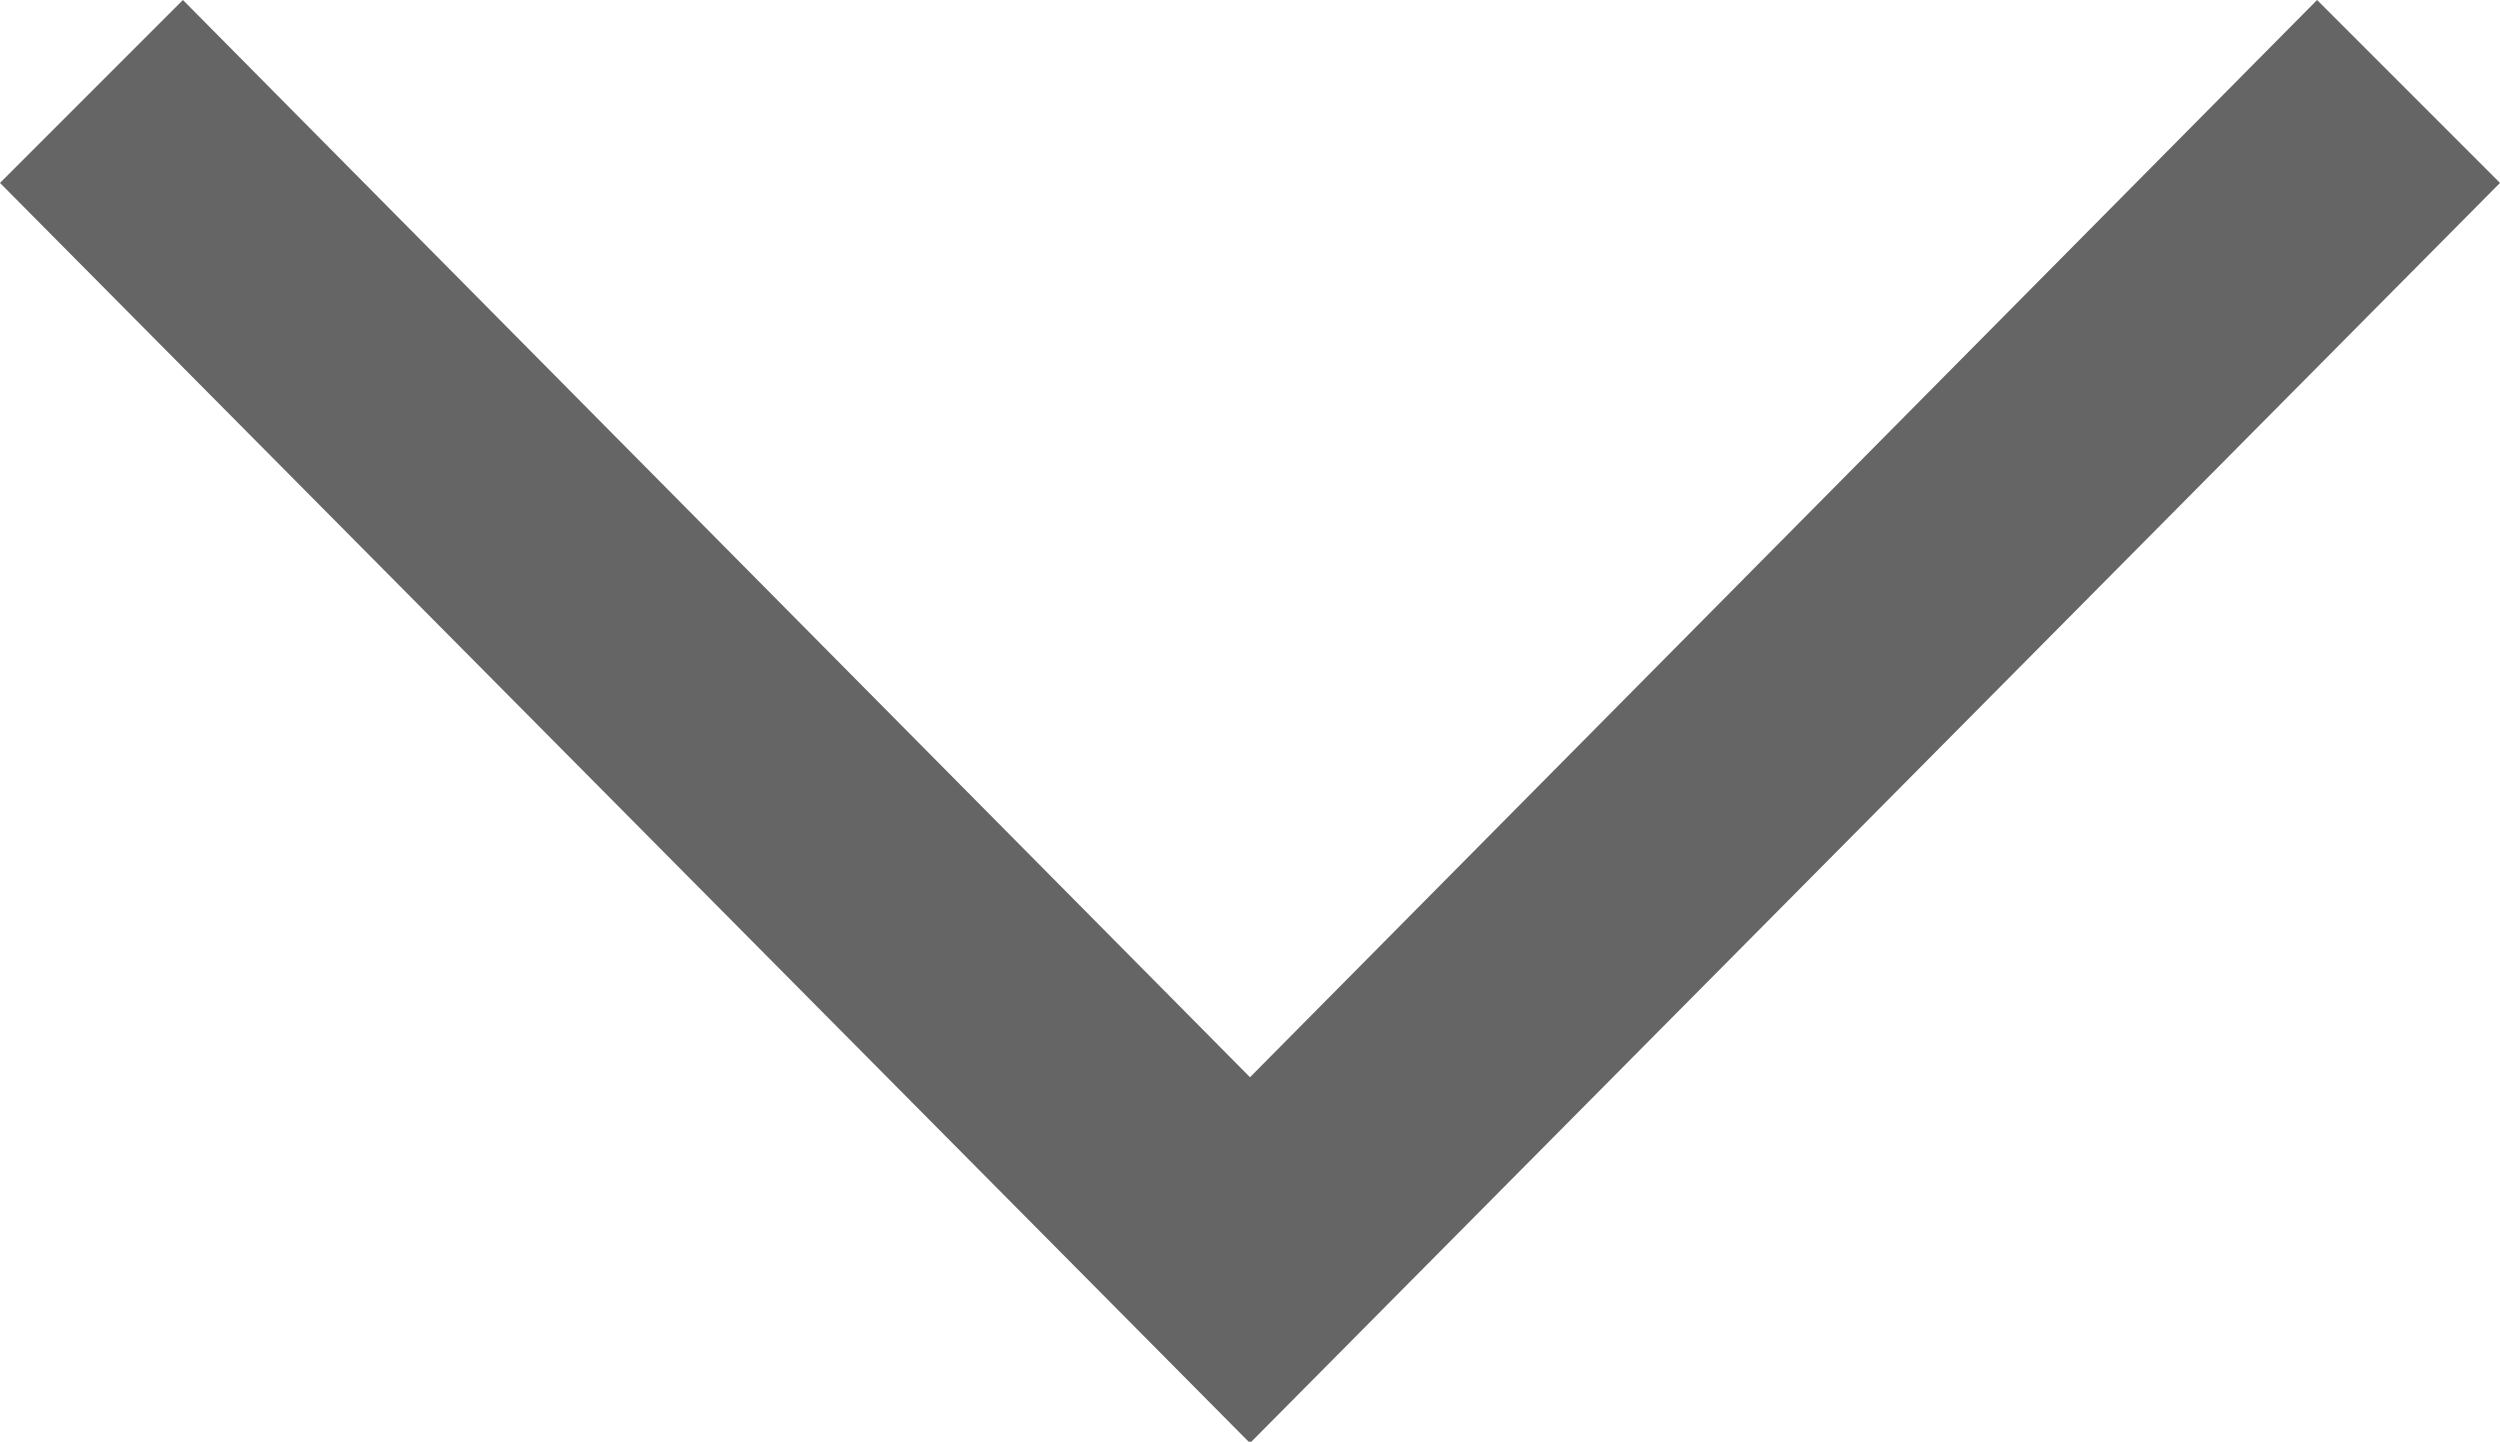 <svg xmlns="http://www.w3.org/2000/svg" width="12.3" height="7.093" viewBox="0 0 12.3 7.093">
  <g id="iconfinder_arrow_right2_1814086" transform="translate(12.3) rotate(90)">
    <g id="Icon-Chevron-Left" transform="translate(0 0)">
      <path id="Fill-35" d="M.9,12.3,0,11.4,5.3,6.15,0,.9.9,0l6.2,6.15L.9,12.3" fill="#656565"/>
    </g>
  </g>
</svg>
